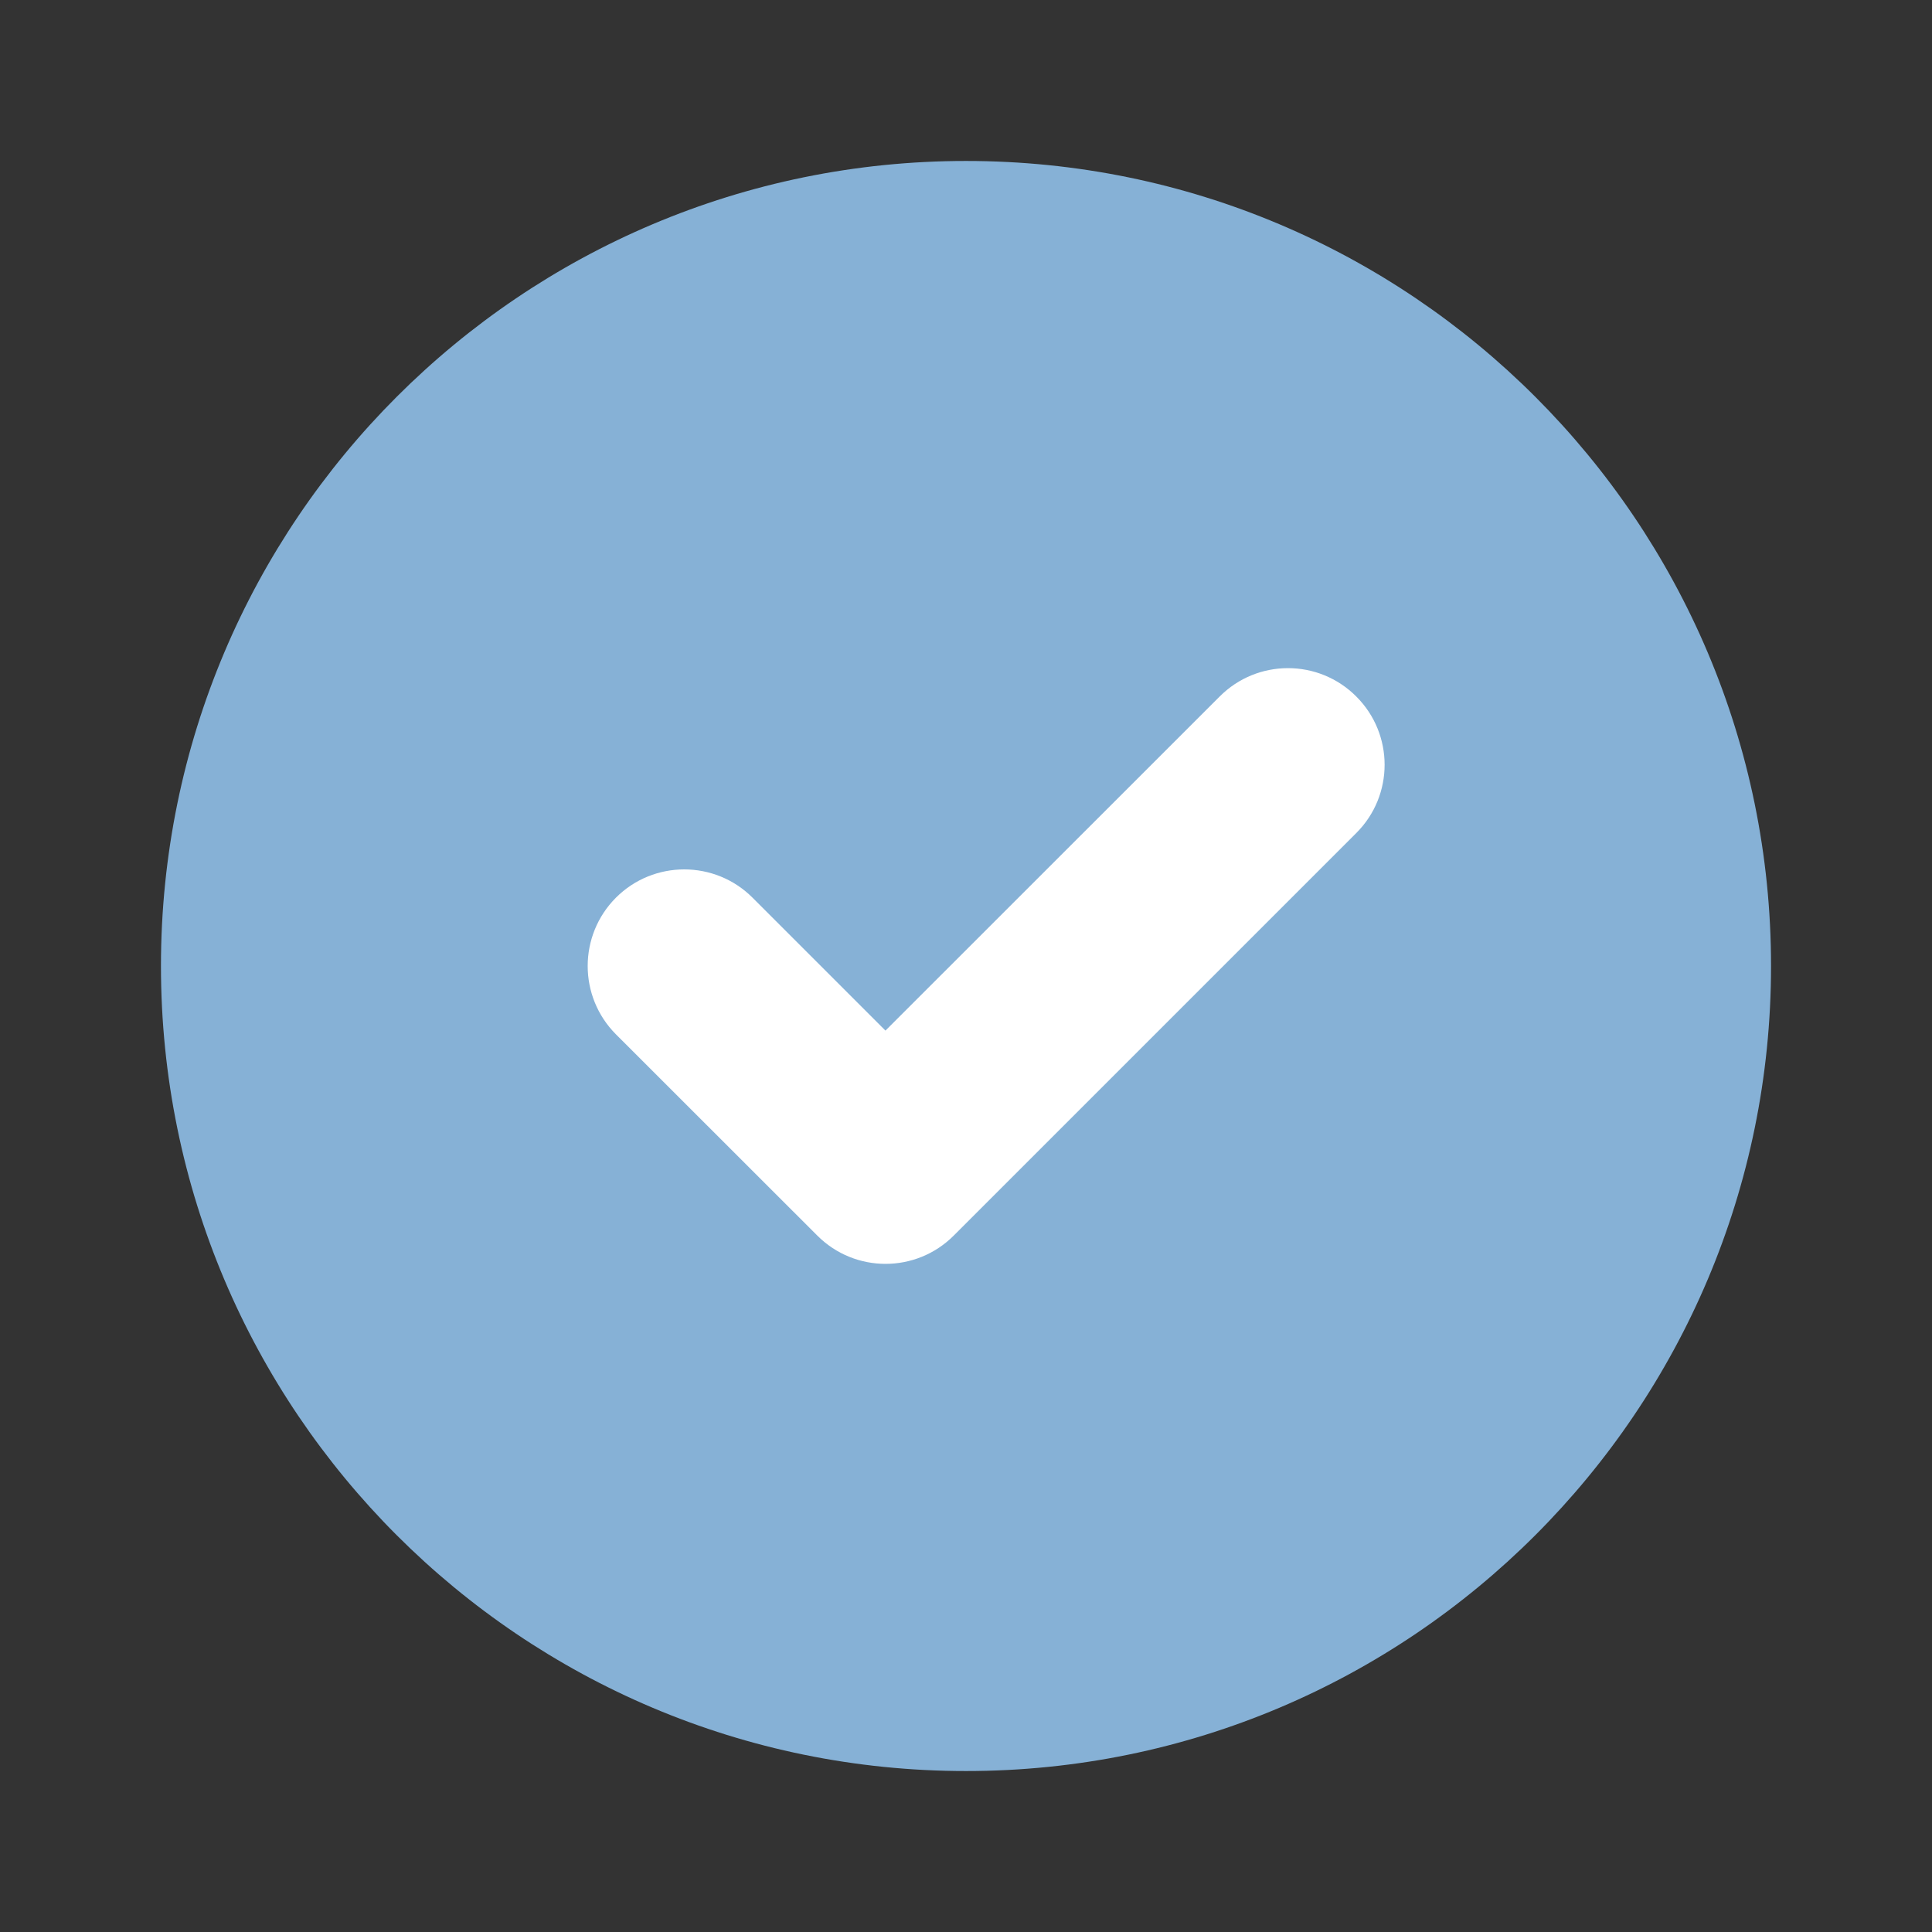 <svg width="16" height="16" viewBox="0 0 16 16" fill="none" xmlns="http://www.w3.org/2000/svg">
<rect x="0" y="0" width="16" height="16" fill="#333333" stroke="none"/>
<path d="M14.667 8C14.667 11.682 11.682 14.667 8 14.667C4.318 14.667 1.333 11.682 1.333 8C1.333 4.318 4.318 1.333 8 1.333C11.682 1.333 14.667 4.318 14.667 8Z" fill="#86B1D6"/>
<path fill-rule="evenodd" clip-rule="evenodd" d="M11.232 5.768C11.545 6.08 11.545 6.587 11.232 6.899L7.899 10.232C7.587 10.545 7.08 10.545 6.768 10.232L5.101 8.566C4.789 8.253 4.789 7.747 5.101 7.434C5.413 7.122 5.92 7.122 6.232 7.434L7.333 8.535L10.101 5.768C10.413 5.455 10.92 5.455 11.232 5.768Z" fill="white"/>
</svg>
